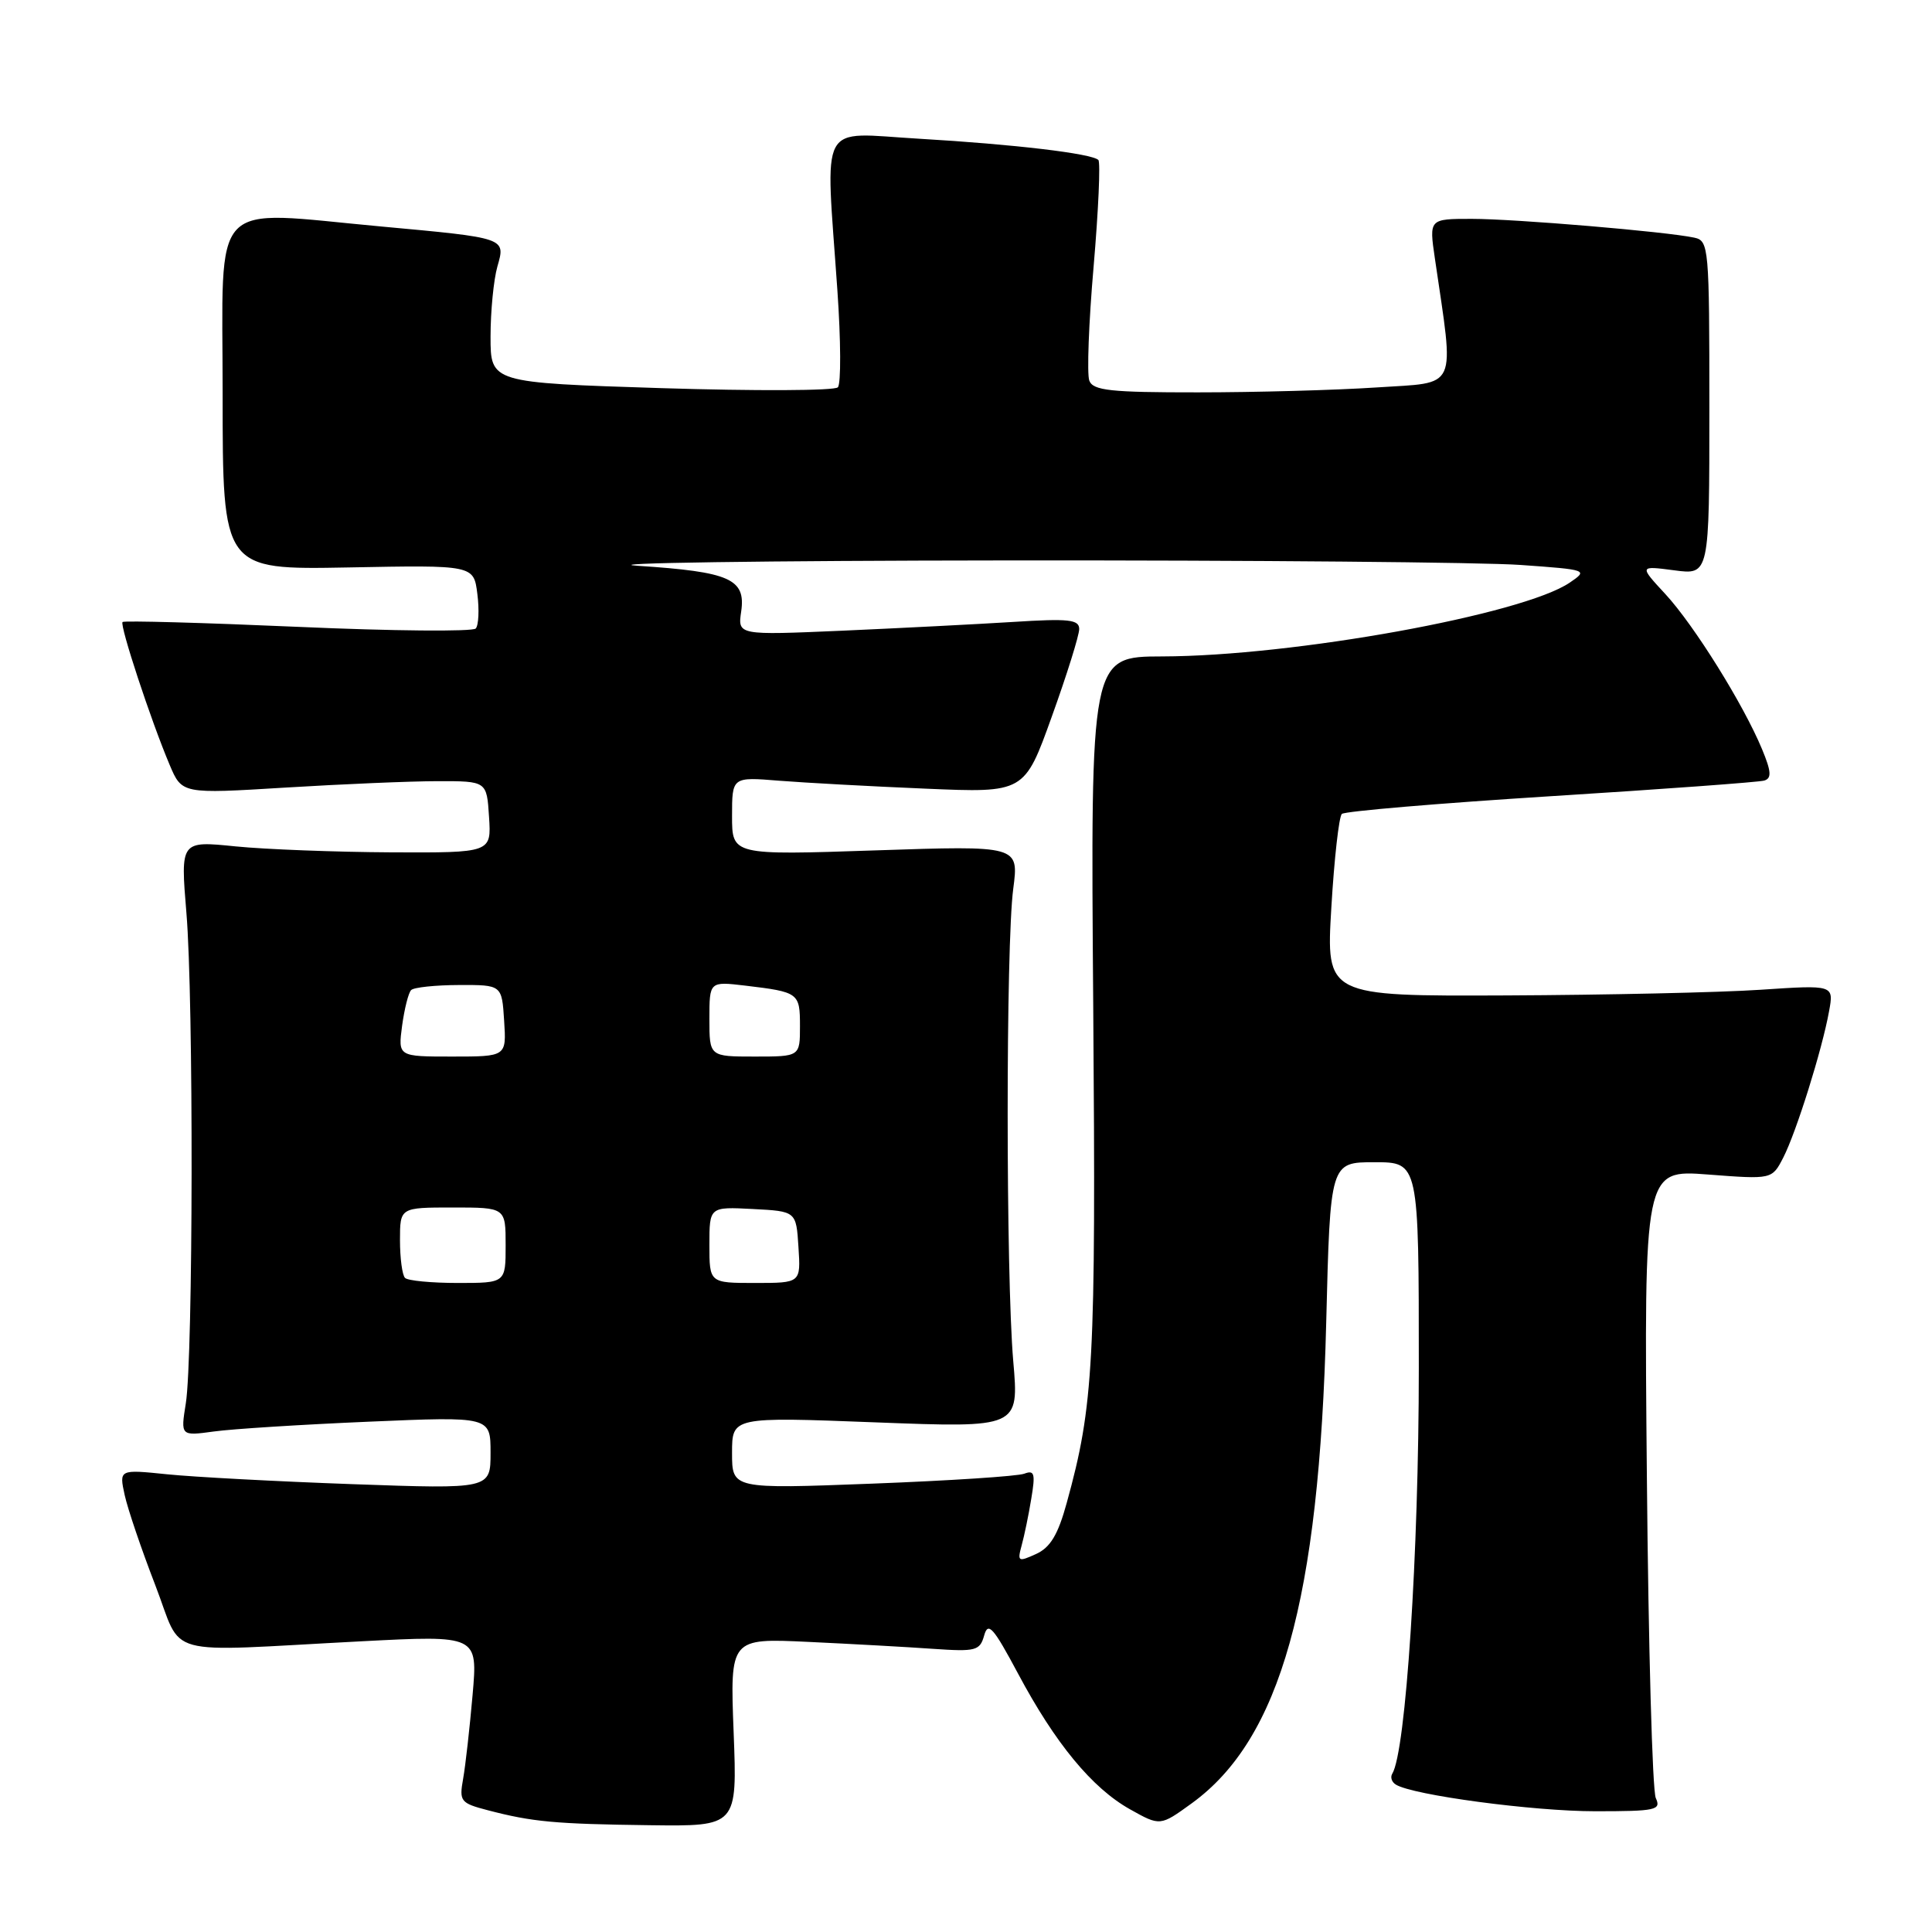 <?xml version="1.0" encoding="UTF-8" standalone="no"?>
<!DOCTYPE svg PUBLIC "-//W3C//DTD SVG 1.1//EN" "http://www.w3.org/Graphics/SVG/1.1/DTD/svg11.dtd" >
<svg xmlns="http://www.w3.org/2000/svg" xmlns:xlink="http://www.w3.org/1999/xlink" version="1.1" viewBox="0 0 256 256">
 <g >
 <path fill="currentColor"
d=" M 97.21 229.53 C 96.73 217.07 96.73 217.07 107.12 217.56 C 112.83 217.83 120.27 218.24 123.65 218.48 C 129.31 218.87 129.84 218.73 130.41 216.70 C 130.93 214.84 131.62 215.63 134.88 221.73 C 139.82 231.00 144.70 236.92 149.73 239.74 C 153.73 241.98 153.73 241.98 157.91 238.95 C 169.67 230.43 174.81 212.03 175.73 175.25 C 176.26 154.00 176.26 154.00 182.13 154.00 C 188.00 154.00 188.00 154.00 188.00 181.26 C 188.00 205.77 186.28 232.13 184.48 235.03 C 184.20 235.49 184.41 236.14 184.96 236.47 C 187.22 237.87 203.13 240.00 211.36 240.00 C 219.44 240.00 220.14 239.85 219.40 238.25 C 218.95 237.29 218.42 218.16 218.22 195.74 C 217.84 154.98 217.84 154.98 226.32 155.63 C 234.80 156.28 234.80 156.28 236.29 153.39 C 238.01 150.04 241.44 139.10 242.36 134.00 C 243.00 130.50 243.00 130.50 233.25 131.15 C 227.89 131.51 212.75 131.84 199.60 131.90 C 175.71 132.00 175.71 132.00 176.41 120.25 C 176.79 113.79 177.42 108.21 177.80 107.85 C 178.19 107.49 190.65 106.44 205.50 105.50 C 220.35 104.57 233.07 103.64 233.77 103.43 C 234.77 103.13 234.71 102.23 233.48 99.27 C 231.00 93.30 224.48 82.85 220.68 78.73 C 217.19 74.96 217.19 74.96 221.85 75.57 C 226.50 76.19 226.50 76.19 226.50 54.05 C 226.50 32.72 226.43 31.90 224.50 31.49 C 220.80 30.69 200.71 29.00 195.01 29.00 C 189.36 29.00 189.36 29.00 190.13 34.25 C 192.72 51.99 193.35 50.61 182.38 51.34 C 176.94 51.70 166.30 51.99 158.72 51.99 C 147.15 52.00 144.84 51.75 144.34 50.44 C 144.01 49.58 144.26 42.77 144.91 35.31 C 145.55 27.85 145.83 21.50 145.54 21.20 C 144.67 20.34 134.40 19.12 121.75 18.38 C 108.27 17.60 109.37 15.55 110.96 38.50 C 111.42 45.10 111.45 50.87 111.02 51.32 C 110.60 51.78 100.07 51.82 87.63 51.43 C 65.00 50.71 65.00 50.71 65.00 44.60 C 65.00 41.24 65.41 37.05 65.91 35.30 C 67.00 31.50 67.12 31.54 50.50 30.01 C 27.49 27.90 29.50 25.77 29.50 52.25 C 29.50 75.50 29.50 75.50 46.13 75.19 C 62.77 74.87 62.77 74.87 63.25 78.69 C 63.52 80.78 63.42 82.85 63.04 83.28 C 62.65 83.71 52.04 83.62 39.47 83.06 C 26.89 82.51 16.44 82.22 16.24 82.42 C 15.83 82.83 20.00 95.49 22.48 101.35 C 24.11 105.20 24.11 105.20 37.80 104.36 C 45.34 103.90 54.42 103.51 58.00 103.51 C 64.50 103.50 64.50 103.50 64.80 108.25 C 65.11 113.00 65.11 113.00 51.80 112.94 C 44.49 112.90 35.22 112.55 31.20 112.15 C 23.91 111.41 23.91 111.41 24.70 120.96 C 25.66 132.40 25.60 179.86 24.62 185.96 C 23.93 190.28 23.93 190.28 28.34 189.68 C 30.77 189.34 40.01 188.76 48.88 188.38 C 65.00 187.69 65.00 187.69 65.00 192.50 C 65.00 197.31 65.00 197.31 46.75 196.66 C 36.71 196.30 25.64 195.71 22.14 195.35 C 15.78 194.70 15.78 194.70 16.52 198.10 C 16.93 199.97 18.75 205.32 20.56 210.00 C 24.36 219.81 20.96 218.88 47.90 217.48 C 63.31 216.68 63.31 216.68 62.62 224.59 C 62.24 228.94 61.68 233.93 61.37 235.68 C 60.83 238.69 61.01 238.92 64.65 239.87 C 70.54 241.41 73.54 241.69 86.10 241.85 C 97.69 242.00 97.69 242.00 97.21 229.53 Z  M 135.37 204.79 C 135.72 203.53 136.30 200.74 136.65 198.58 C 137.21 195.27 137.07 194.76 135.73 195.27 C 134.86 195.61 125.79 196.20 115.57 196.59 C 97.00 197.30 97.00 197.30 97.00 192.52 C 97.00 187.74 97.00 187.74 116.01 188.47 C 135.03 189.20 135.03 189.20 134.26 180.35 C 133.28 168.93 133.27 125.22 134.26 117.77 C 135.01 112.04 135.01 112.04 116.01 112.68 C 97.00 113.32 97.00 113.32 97.00 108.13 C 97.00 102.94 97.00 102.94 103.25 103.45 C 106.69 103.72 115.40 104.20 122.62 104.50 C 135.74 105.06 135.74 105.06 139.37 94.95 C 141.37 89.40 143.00 84.18 143.00 83.35 C 143.00 82.09 141.61 81.94 134.25 82.41 C 129.44 82.71 119.26 83.23 111.62 83.57 C 97.75 84.17 97.75 84.17 98.21 81.03 C 98.84 76.71 96.72 75.77 84.50 74.97 C 79.00 74.61 101.05 74.29 133.50 74.26 C 165.95 74.23 196.55 74.50 201.50 74.86 C 210.36 75.49 210.46 75.53 208.00 77.20 C 201.76 81.44 171.38 86.94 154.00 86.98 C 144.50 87.00 144.50 87.00 144.86 133.49 C 145.22 180.66 144.92 186.20 141.35 199.13 C 140.19 203.37 139.17 205.06 137.27 205.92 C 134.92 206.99 134.79 206.92 135.37 204.79 Z  M 53.67 169.33 C 53.30 168.97 53.00 166.72 53.00 164.33 C 53.00 160.00 53.00 160.00 60.00 160.00 C 67.00 160.00 67.00 160.00 67.00 165.00 C 67.00 170.00 67.00 170.00 60.67 170.00 C 57.18 170.00 54.03 169.70 53.67 169.33 Z  M 94.00 164.95 C 94.00 159.90 94.00 159.90 99.75 160.20 C 105.50 160.50 105.50 160.50 105.80 165.25 C 106.11 170.00 106.11 170.00 100.05 170.00 C 94.00 170.00 94.00 170.00 94.00 164.95 Z  M 53.28 135.92 C 53.59 133.67 54.12 131.54 54.48 131.19 C 54.83 130.83 57.68 130.53 60.81 130.52 C 66.50 130.50 66.50 130.50 66.80 135.25 C 67.11 140.00 67.11 140.00 59.92 140.00 C 52.74 140.00 52.74 140.00 53.28 135.92 Z  M 94.00 135.02 C 94.00 130.04 94.00 130.04 98.75 130.60 C 105.85 131.45 106.00 131.56 106.00 135.97 C 106.00 140.00 106.00 140.00 100.00 140.00 C 94.00 140.00 94.00 140.00 94.00 135.02 Z "/>
</g>
</svg>